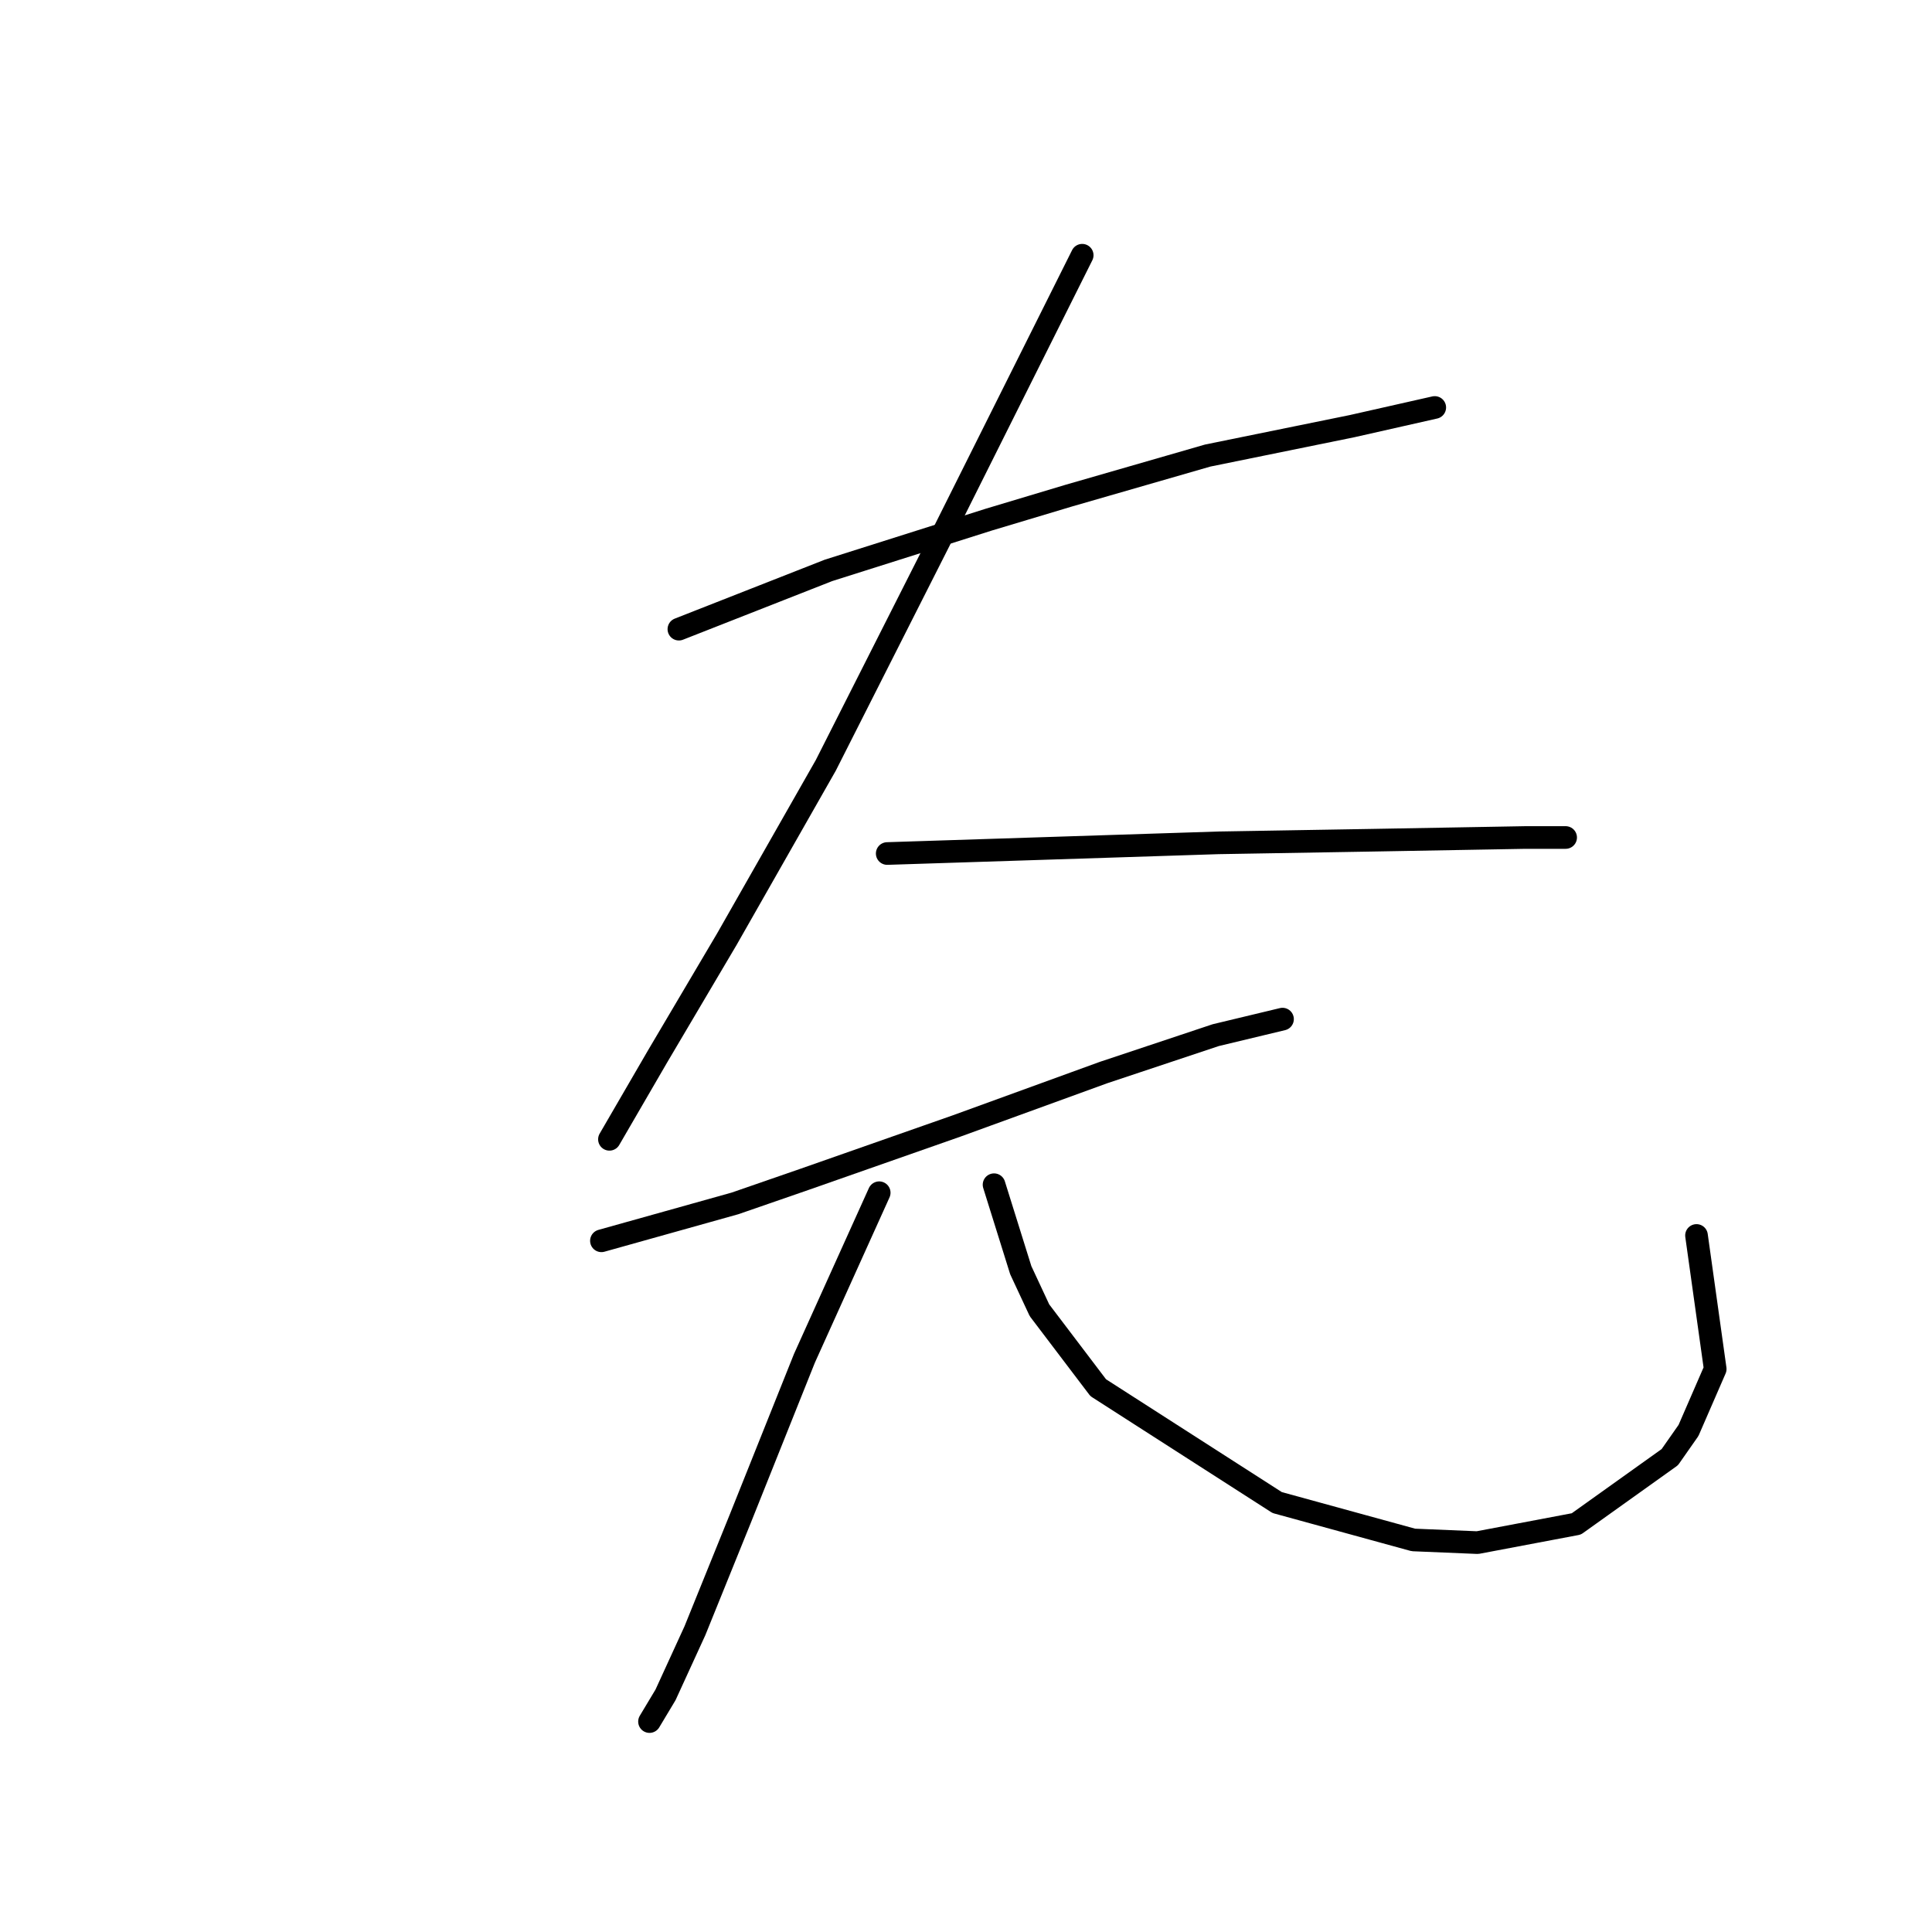 <?xml version="1.0" standalone="no"?>
    <svg width="256" height="256" xmlns="http://www.w3.org/2000/svg" version="1.1">
    <polyline stroke="black" stroke-width="3" stroke-linecap="round" fill="transparent" stroke-linejoin="round" points="89.956 83.367 99.865 79.474 109.775 75.581 131.01 68.857 141.627 65.672 160.03 60.363 179.142 56.47 190.113 53.993 190.113 53.993 " />
        <polyline stroke="black" stroke-width="3" stroke-linecap="round" fill="transparent" stroke-linejoin="round" points="143.397 33.82 137.734 45.145 132.071 56.47 124.639 71.334 109.421 101.417 96.326 124.421 87.125 139.993 80.754 150.965 80.754 150.965 " />
        <polyline stroke="black" stroke-width="3" stroke-linecap="round" fill="transparent" stroke-linejoin="round" points="117.561 113.096 139.504 112.388 161.446 111.68 182.327 111.326 202.146 110.973 207.455 110.973 207.455 110.973 " />
        <polyline stroke="black" stroke-width="3" stroke-linecap="round" fill="transparent" stroke-linejoin="round" points="79.692 164.413 88.54 161.936 97.388 159.458 106.59 156.273 126.763 149.195 146.228 142.117 161.092 137.162 169.94 135.039 169.94 135.039 " />
        <polyline stroke="black" stroke-width="3" stroke-linecap="round" fill="transparent" stroke-linejoin="round" points="116.499 158.043 111.544 169.014 106.59 179.985 98.096 201.22 92.079 216.084 88.186 224.578 86.063 228.117 86.063 228.117 " />
        <polyline stroke="black" stroke-width="3" stroke-linecap="round" fill="transparent" stroke-linejoin="round" points="131.717 156.981 133.487 162.644 135.257 168.306 137.734 173.615 145.52 183.878 169.232 199.097 187.282 204.051 195.776 204.405 208.87 201.928 221.257 193.08 223.735 189.541 227.274 181.401 224.796 163.705 224.796 163.705 " />
        </svg>
